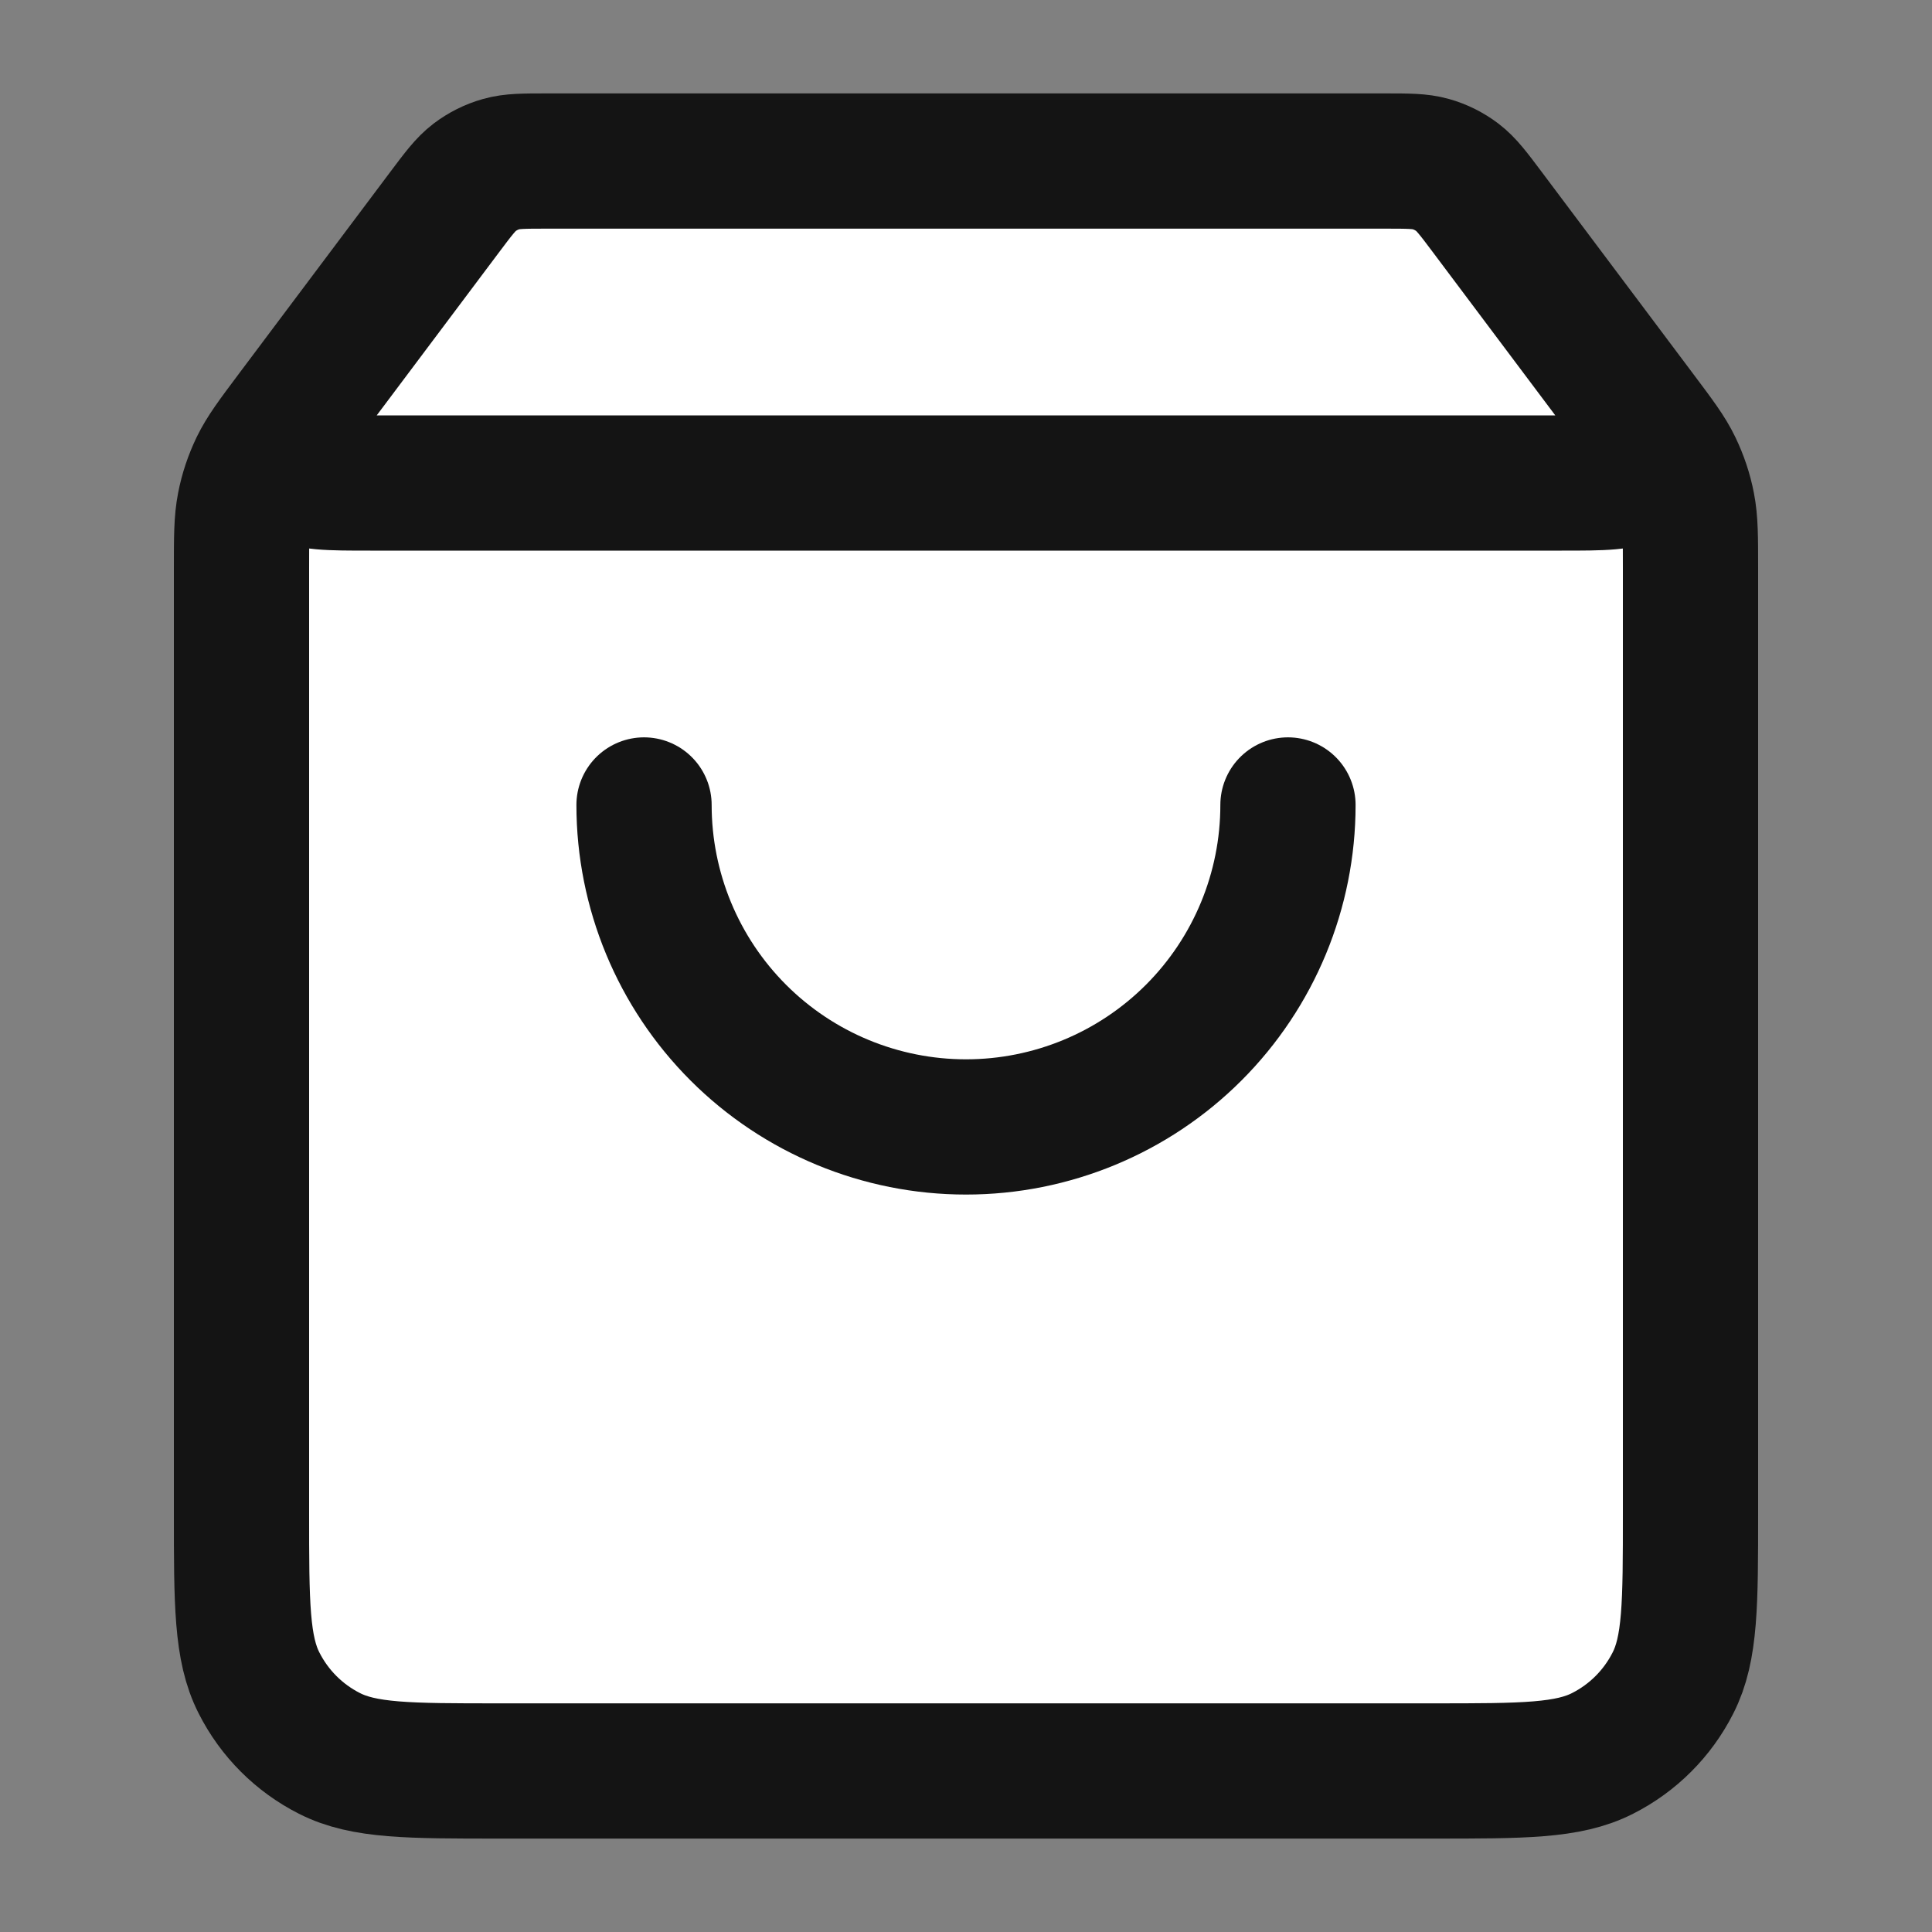 <svg width="20" height="20" viewBox="0 0 20 20" fill="none" xmlns="http://www.w3.org/2000/svg">
<rect x="0" y="0" width="20" height="20" fill="#808080" stroke="none"/>
<path d="M16.167 5C16.596 5 16.81 5 16.924 4.911C17.022 4.834 17.081 4.717 17.083 4.592C17.086 4.448 16.957 4.276 16.7 3.933L15.4 2.2C15.253 2.004 15.18 1.907 15.087 1.836C15.005 1.774 14.912 1.727 14.812 1.699C14.7 1.667 14.578 1.667 14.333 1.667H5.667C5.422 1.667 5.3 1.667 5.188 1.699C5.088 1.727 4.995 1.774 4.913 1.836C4.82 1.907 4.747 2.004 4.6 2.2L3.3 3.933C3.043 4.276 2.914 4.448 2.917 4.592C2.919 4.717 2.978 4.834 3.076 4.911C3.19 5 3.404 5 3.833 5H16.167Z" fill="white"/>
<path d="M14.833 18.333C15.767 18.333 16.233 18.333 16.59 18.151C16.904 17.992 17.159 17.737 17.318 17.423C17.5 17.067 17.5 16.6 17.5 15.666V5.889C17.5 5.559 17.5 5.394 17.469 5.236C17.442 5.095 17.396 4.959 17.334 4.83C17.264 4.684 17.165 4.553 16.967 4.289L15.4 2.2C15.253 2.004 15.18 1.907 15.087 1.836C15.005 1.774 14.912 1.727 14.812 1.699C14.7 1.667 14.578 1.667 14.333 1.667H5.667C5.422 1.667 5.3 1.667 5.188 1.699C5.088 1.727 4.995 1.774 4.913 1.836C4.82 1.907 4.747 2.004 4.6 2.2L3.033 4.289C2.835 4.553 2.737 4.684 2.666 4.83C2.604 4.959 2.558 5.095 2.531 5.236C2.5 5.394 2.5 5.559 2.5 5.889L2.5 15.666C2.5 16.6 2.5 17.067 2.682 17.423C2.841 17.737 3.096 17.992 3.41 18.151C3.767 18.333 4.233 18.333 5.167 18.333L14.833 18.333Z" fill="white"/>
<path d="M13.333 8.333C13.333 9.217 12.982 10.065 12.357 10.69C11.732 11.315 10.884 11.666 10 11.666C9.116 11.666 8.268 11.315 7.643 10.69C7.018 10.065 6.667 9.217 6.667 8.333" fill="white"/>
<path d="M4.6 2.2L3.3 3.933C3.043 4.276 2.914 4.448 2.917 4.592C2.919 4.717 2.978 4.834 3.076 4.911C3.19 5 3.404 5 3.833 5H16.167C16.596 5 16.81 5 16.924 4.911C17.022 4.834 17.081 4.717 17.083 4.592C17.086 4.448 16.957 4.276 16.7 3.933L15.4 2.2M4.6 2.2C4.747 2.004 4.82 1.907 4.913 1.836C4.995 1.774 5.088 1.727 5.188 1.699C5.3 1.667 5.422 1.667 5.667 1.667H14.333C14.578 1.667 14.7 1.667 14.812 1.699C14.912 1.727 15.005 1.774 15.087 1.836C15.18 1.907 15.253 2.004 15.4 2.2M4.6 2.2L3.033 4.289C2.835 4.553 2.737 4.684 2.666 4.83C2.604 4.959 2.558 5.095 2.531 5.236C2.5 5.394 2.5 5.559 2.5 5.889L2.5 15.666C2.5 16.6 2.5 17.067 2.682 17.423C2.841 17.737 3.096 17.992 3.41 18.151C3.767 18.333 4.233 18.333 5.167 18.333L14.833 18.333C15.767 18.333 16.233 18.333 16.59 18.151C16.904 17.992 17.159 17.737 17.318 17.423C17.5 17.067 17.5 16.6 17.5 15.666V5.889C17.5 5.559 17.5 5.394 17.469 5.236C17.442 5.095 17.396 4.959 17.334 4.83C17.264 4.684 17.165 4.553 16.967 4.289L15.4 2.2M13.333 8.333C13.333 9.217 12.982 10.065 12.357 10.69C11.732 11.315 10.884 11.666 10 11.666C9.116 11.666 8.268 11.315 7.643 10.69C7.018 10.065 6.667 9.217 6.667 8.333" stroke="#141414" stroke-width="1.4" stroke-linecap="round" stroke-linejoin="round"/>
</svg>